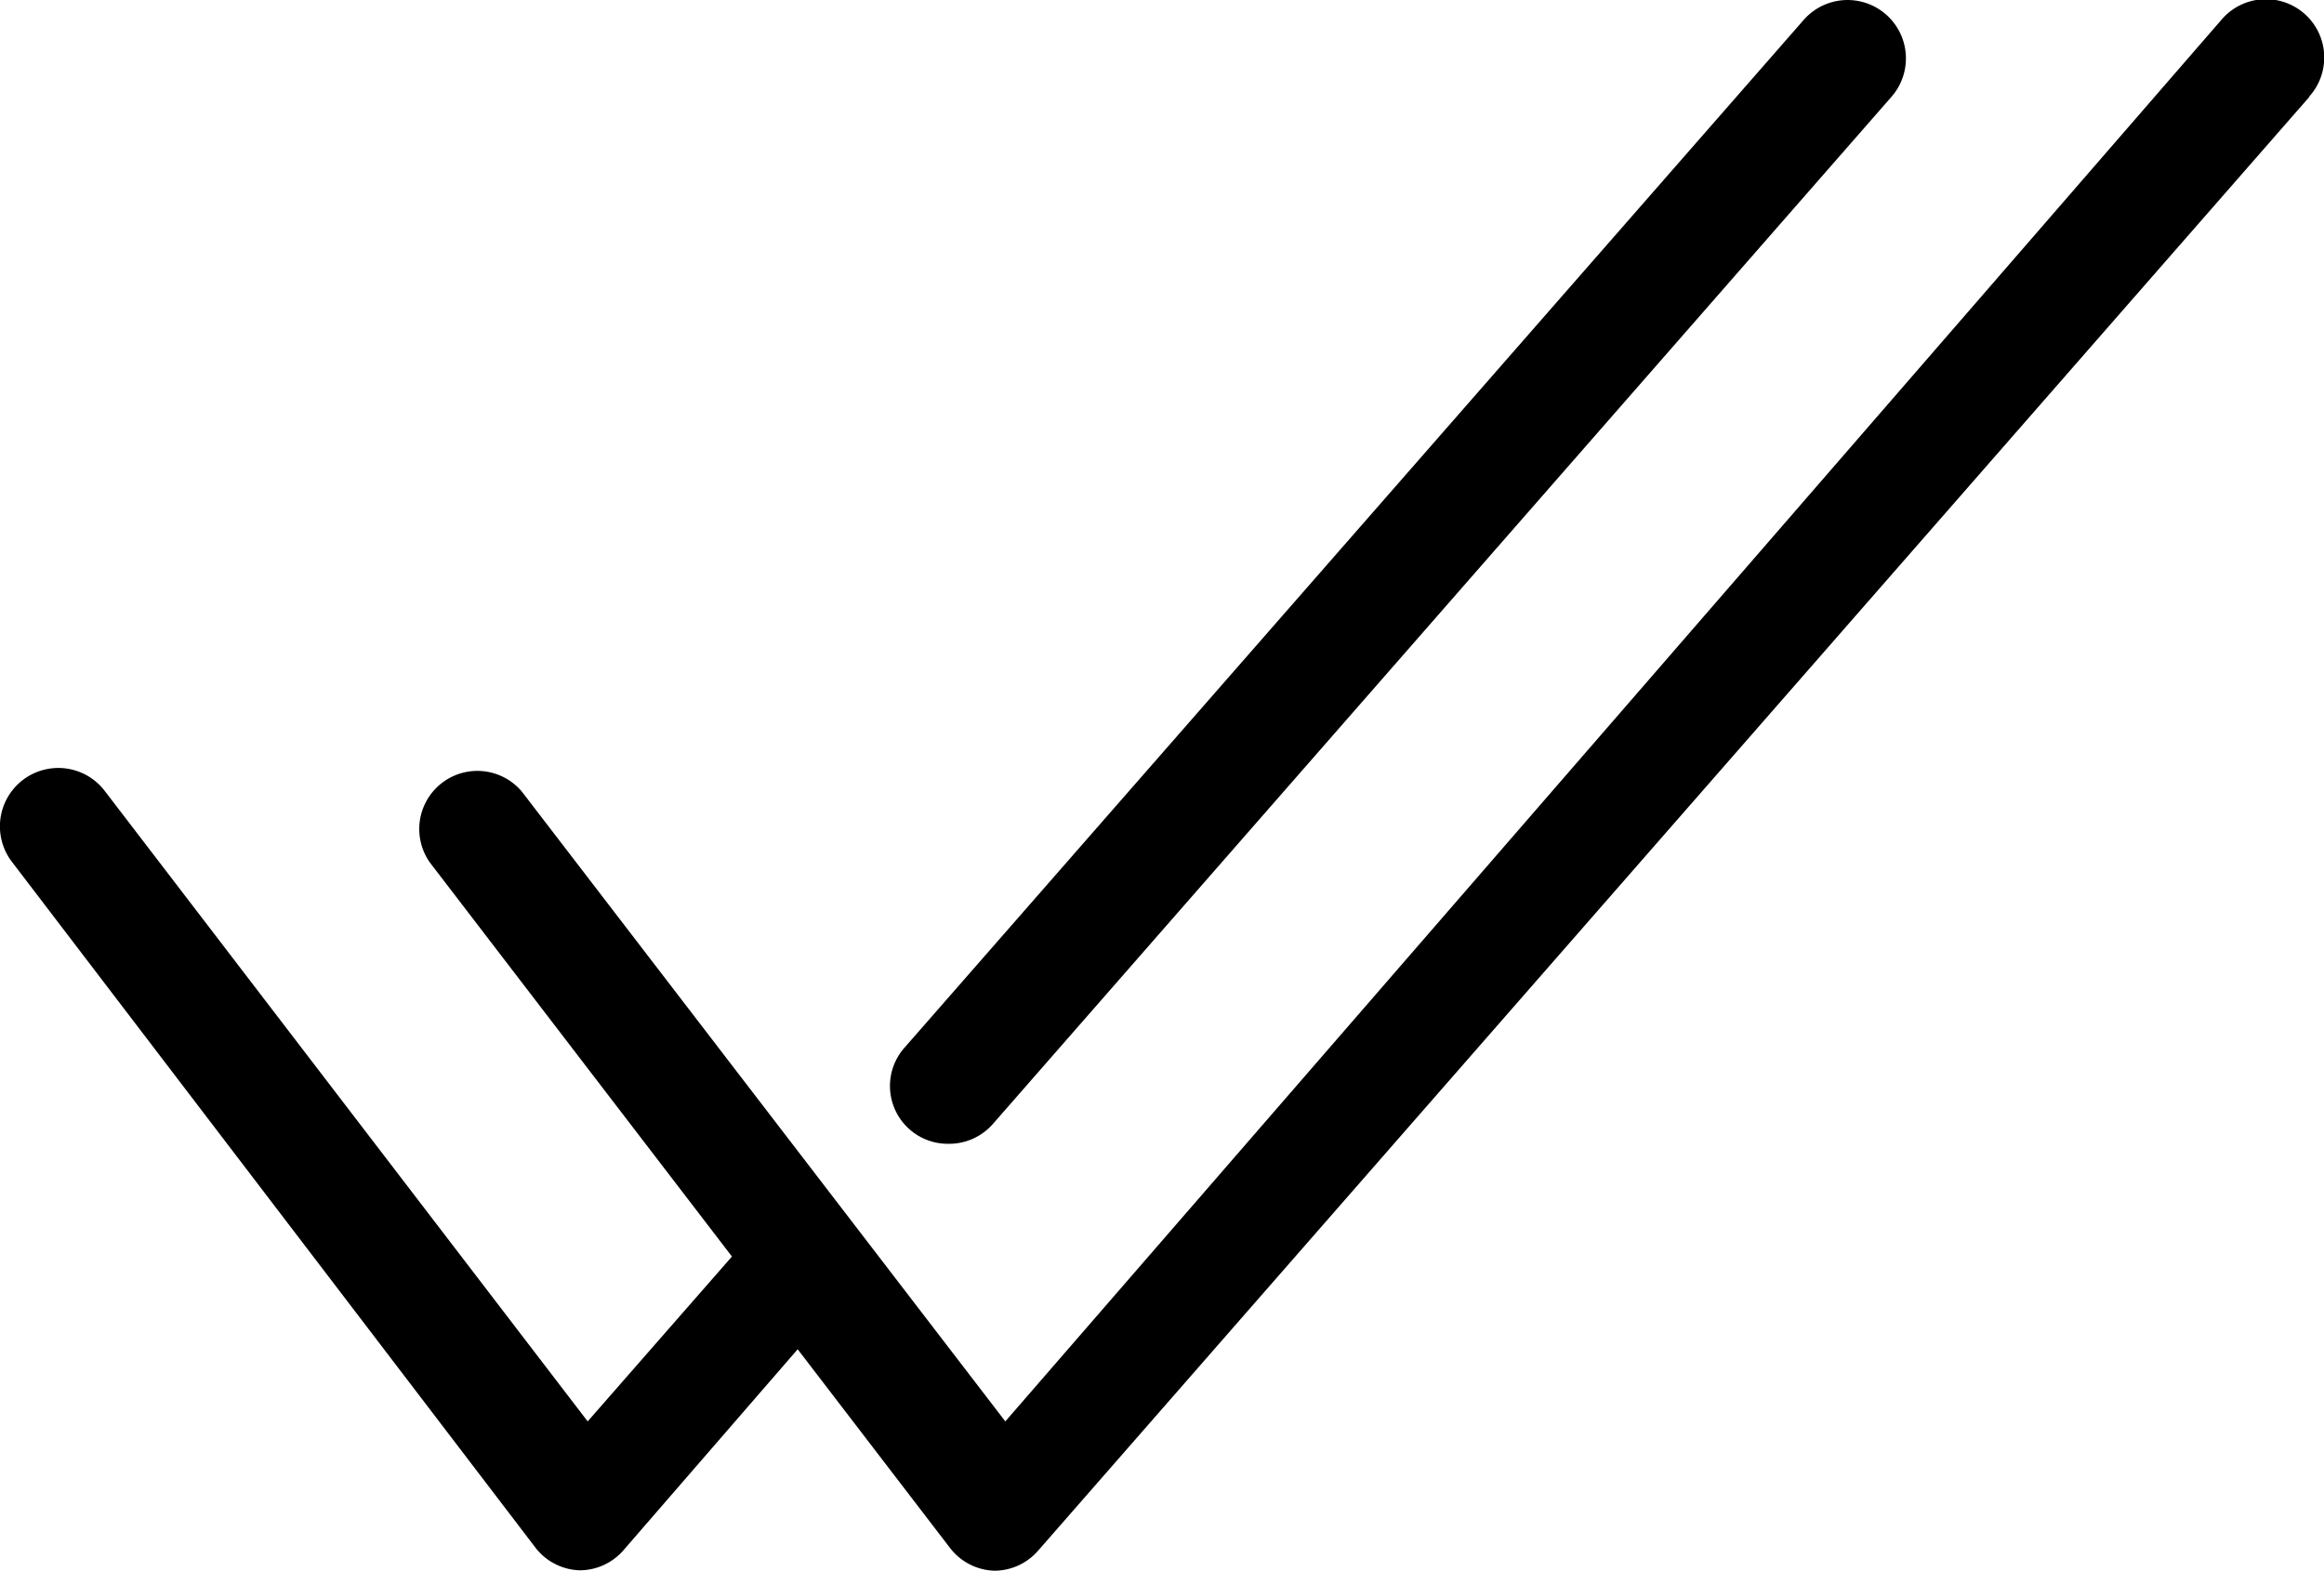 <svg xmlns="http://www.w3.org/2000/svg" width="22.553" height="15.244" viewBox="0 0 22.553 15.244">
  <g id="Double_Check" data-name="Double Check" transform="translate(-12.097 -18.506)">
    <path id="Path_3845" data-name="Path 3845" d="M34.509,19.445,22.169,33.557a.564.564,0,0,1-.423.192h0a.564.564,0,0,1-.429-.22L19.838,31.6l-1.693,1.953a.564.564,0,0,1-.423.192h0a.564.564,0,0,1-.429-.22l-5.08-6.655a.566.566,0,0,1,.9-.689L17.8,32.3l1.4-1.6-2.93-3.822a.564.564,0,0,1,.892-.689L21.853,32.3l11.8-13.6a.566.566,0,1,1,.852.745Zm-13.2,10.161a.564.564,0,0,0,.423-.192l8.721-9.969A.564.564,0,1,0,29.6,18.7l-8.727,9.975a.561.561,0,0,0,.429.931Z" transform="translate(0 0)"/>
  </g>
</svg>
